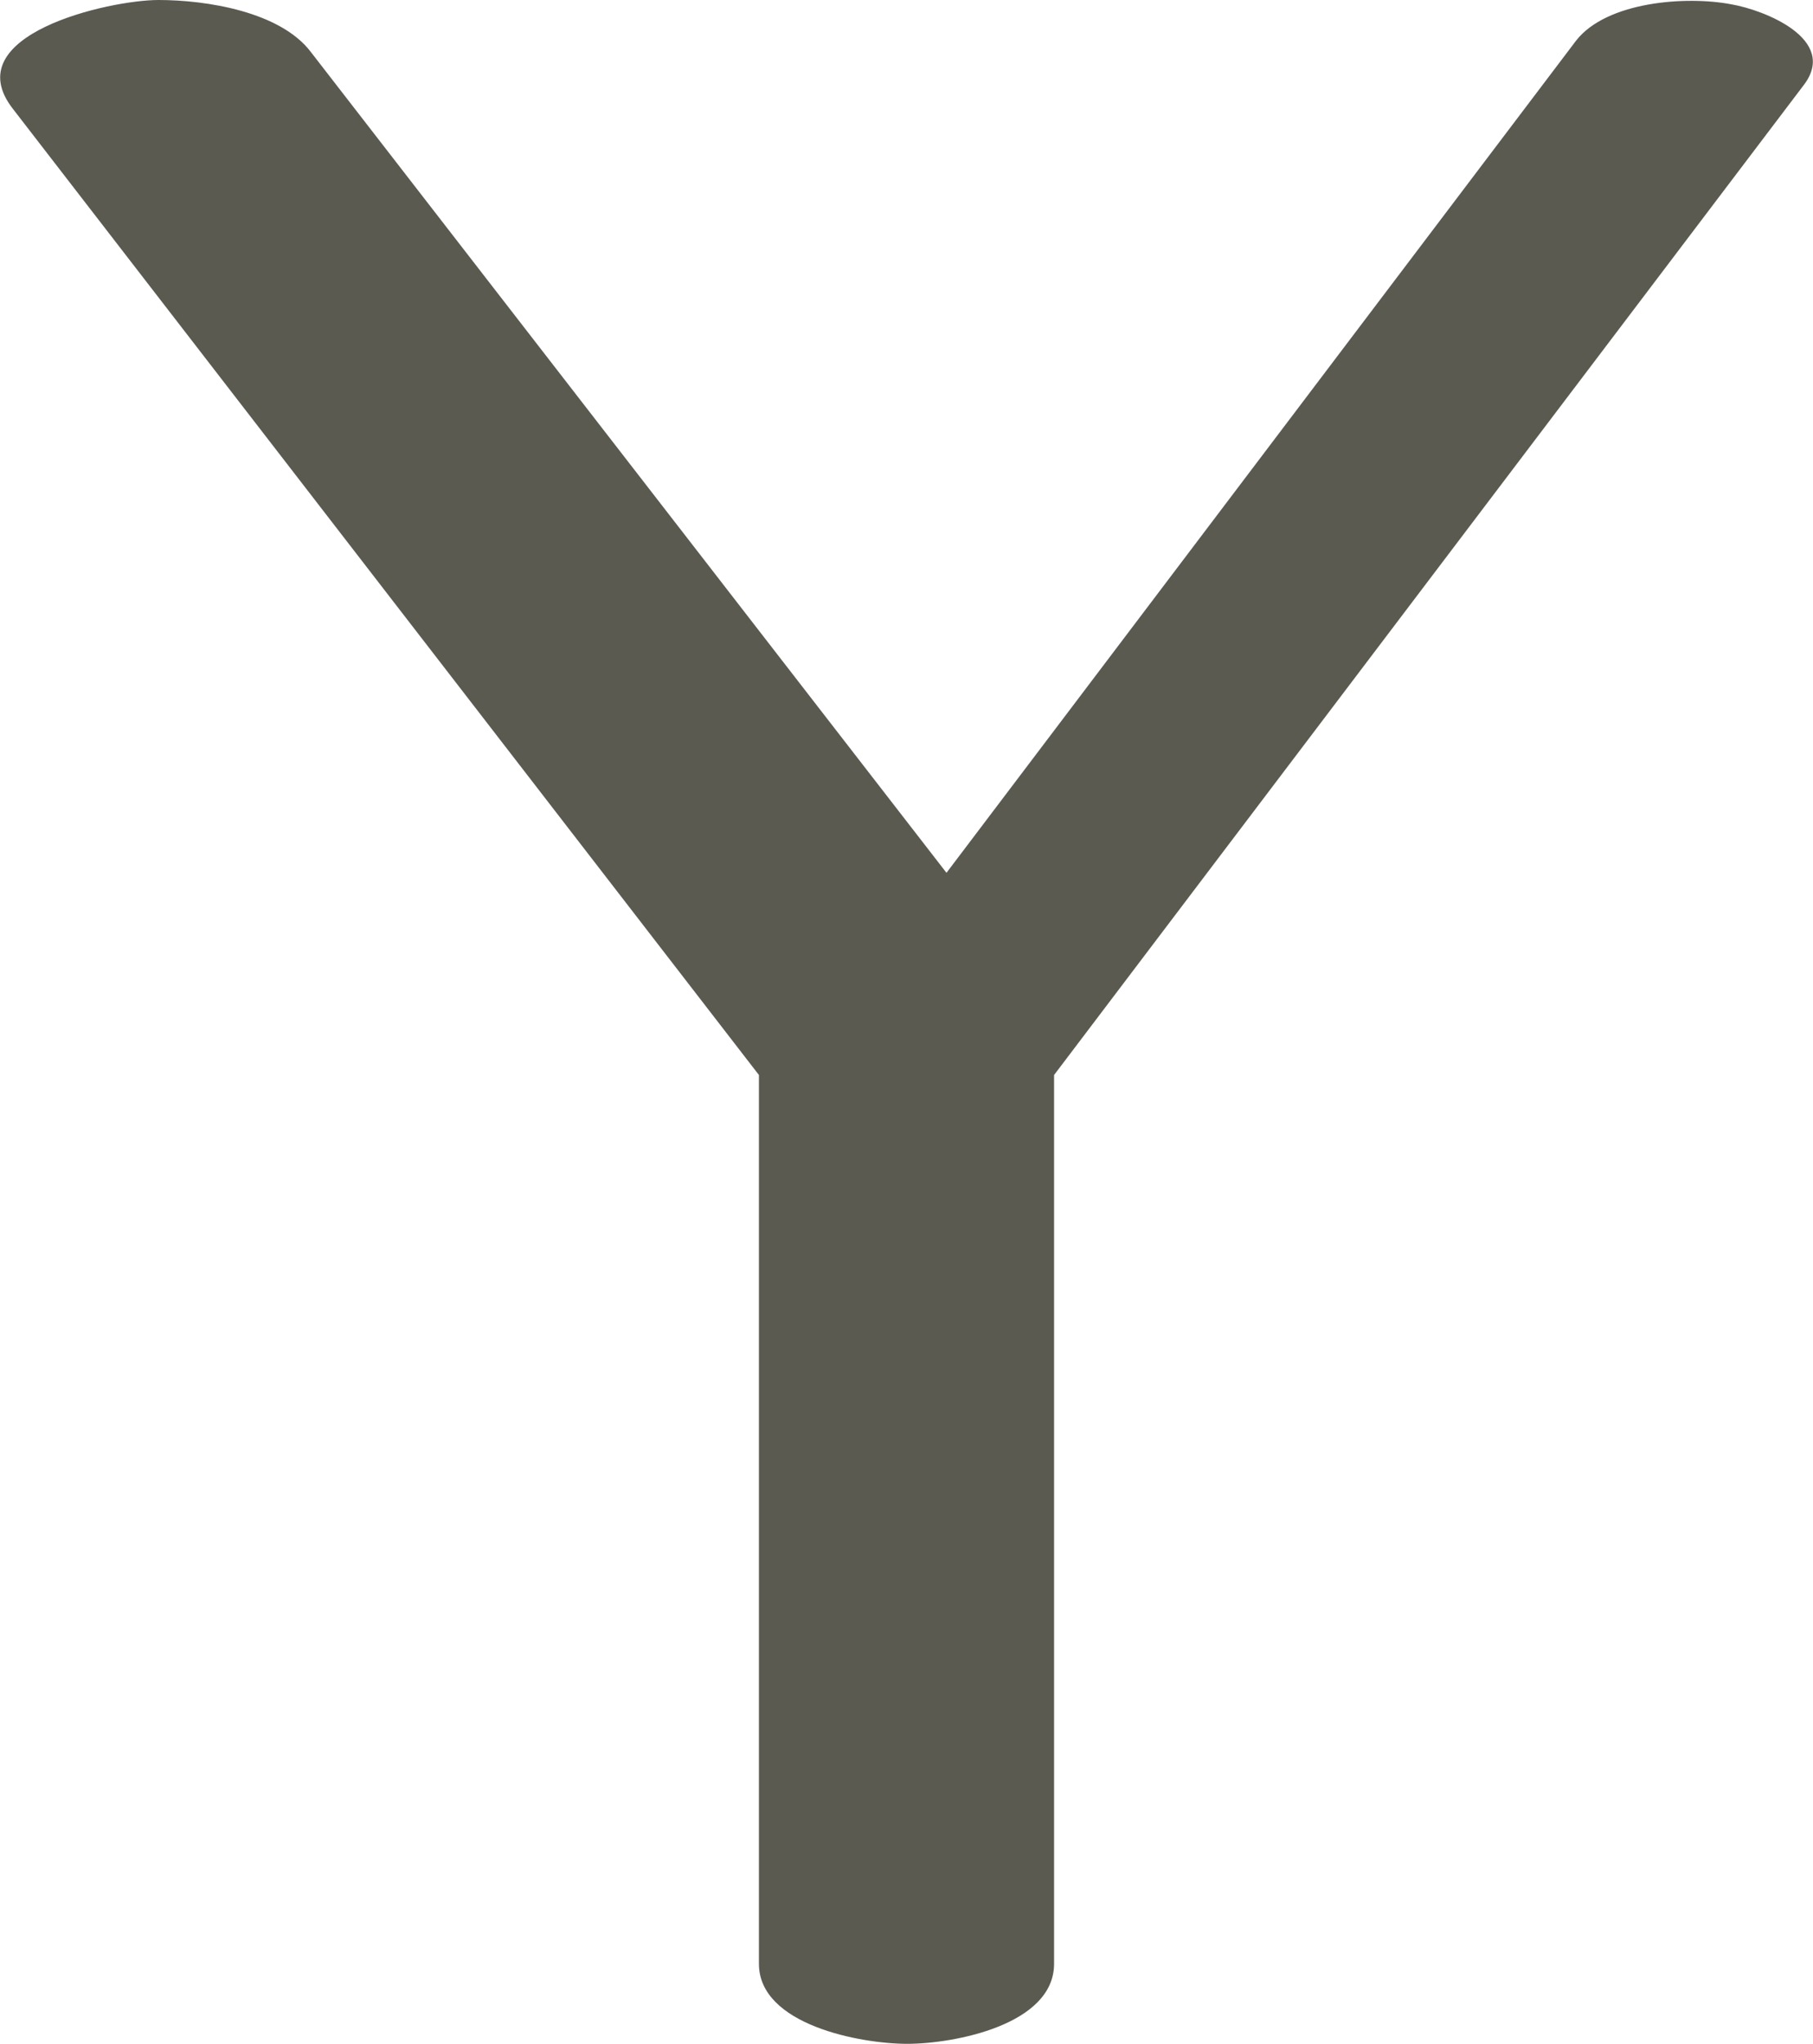<?xml version="1.0" encoding="UTF-8"?>
<!DOCTYPE svg PUBLIC "-//W3C//DTD SVG 1.1//EN" "http://www.w3.org/Graphics/SVG/1.1/DTD/svg11.dtd">
<!-- Creator: CorelDRAW X8 -->
<svg xmlns="http://www.w3.org/2000/svg" xml:space="preserve" width="1247px" height="1405px" version="1.1" style="shape-rendering:geometricPrecision; text-rendering:geometricPrecision; image-rendering:optimizeQuality; fill-rule:evenodd; clip-rule:evenodd"
viewBox="0 0 1247 1405"
 xmlns:xlink="http://www.w3.org/1999/xlink">
 <defs>
  <style type="text/css">
   <![CDATA[
    .fil0 {fill:#5B5A50;fill-rule:nonzero}
   ]]>
  </style>
 </defs>
 <g id="Layer_x0020_1">
  <path class="fil0" d="M725 1350c0,42 -69,55 -101,55 -32,0 -102,-13 -102,-55l0 -611 -513 -664c-40,-51 66,-75 100,-75 33,0 84,8 105,36l437 564 433 -572c21,-27 76,-31 107,-25 23,4 73,24 50,55l-516 681 0 611z"/>
 </g>
</svg>
